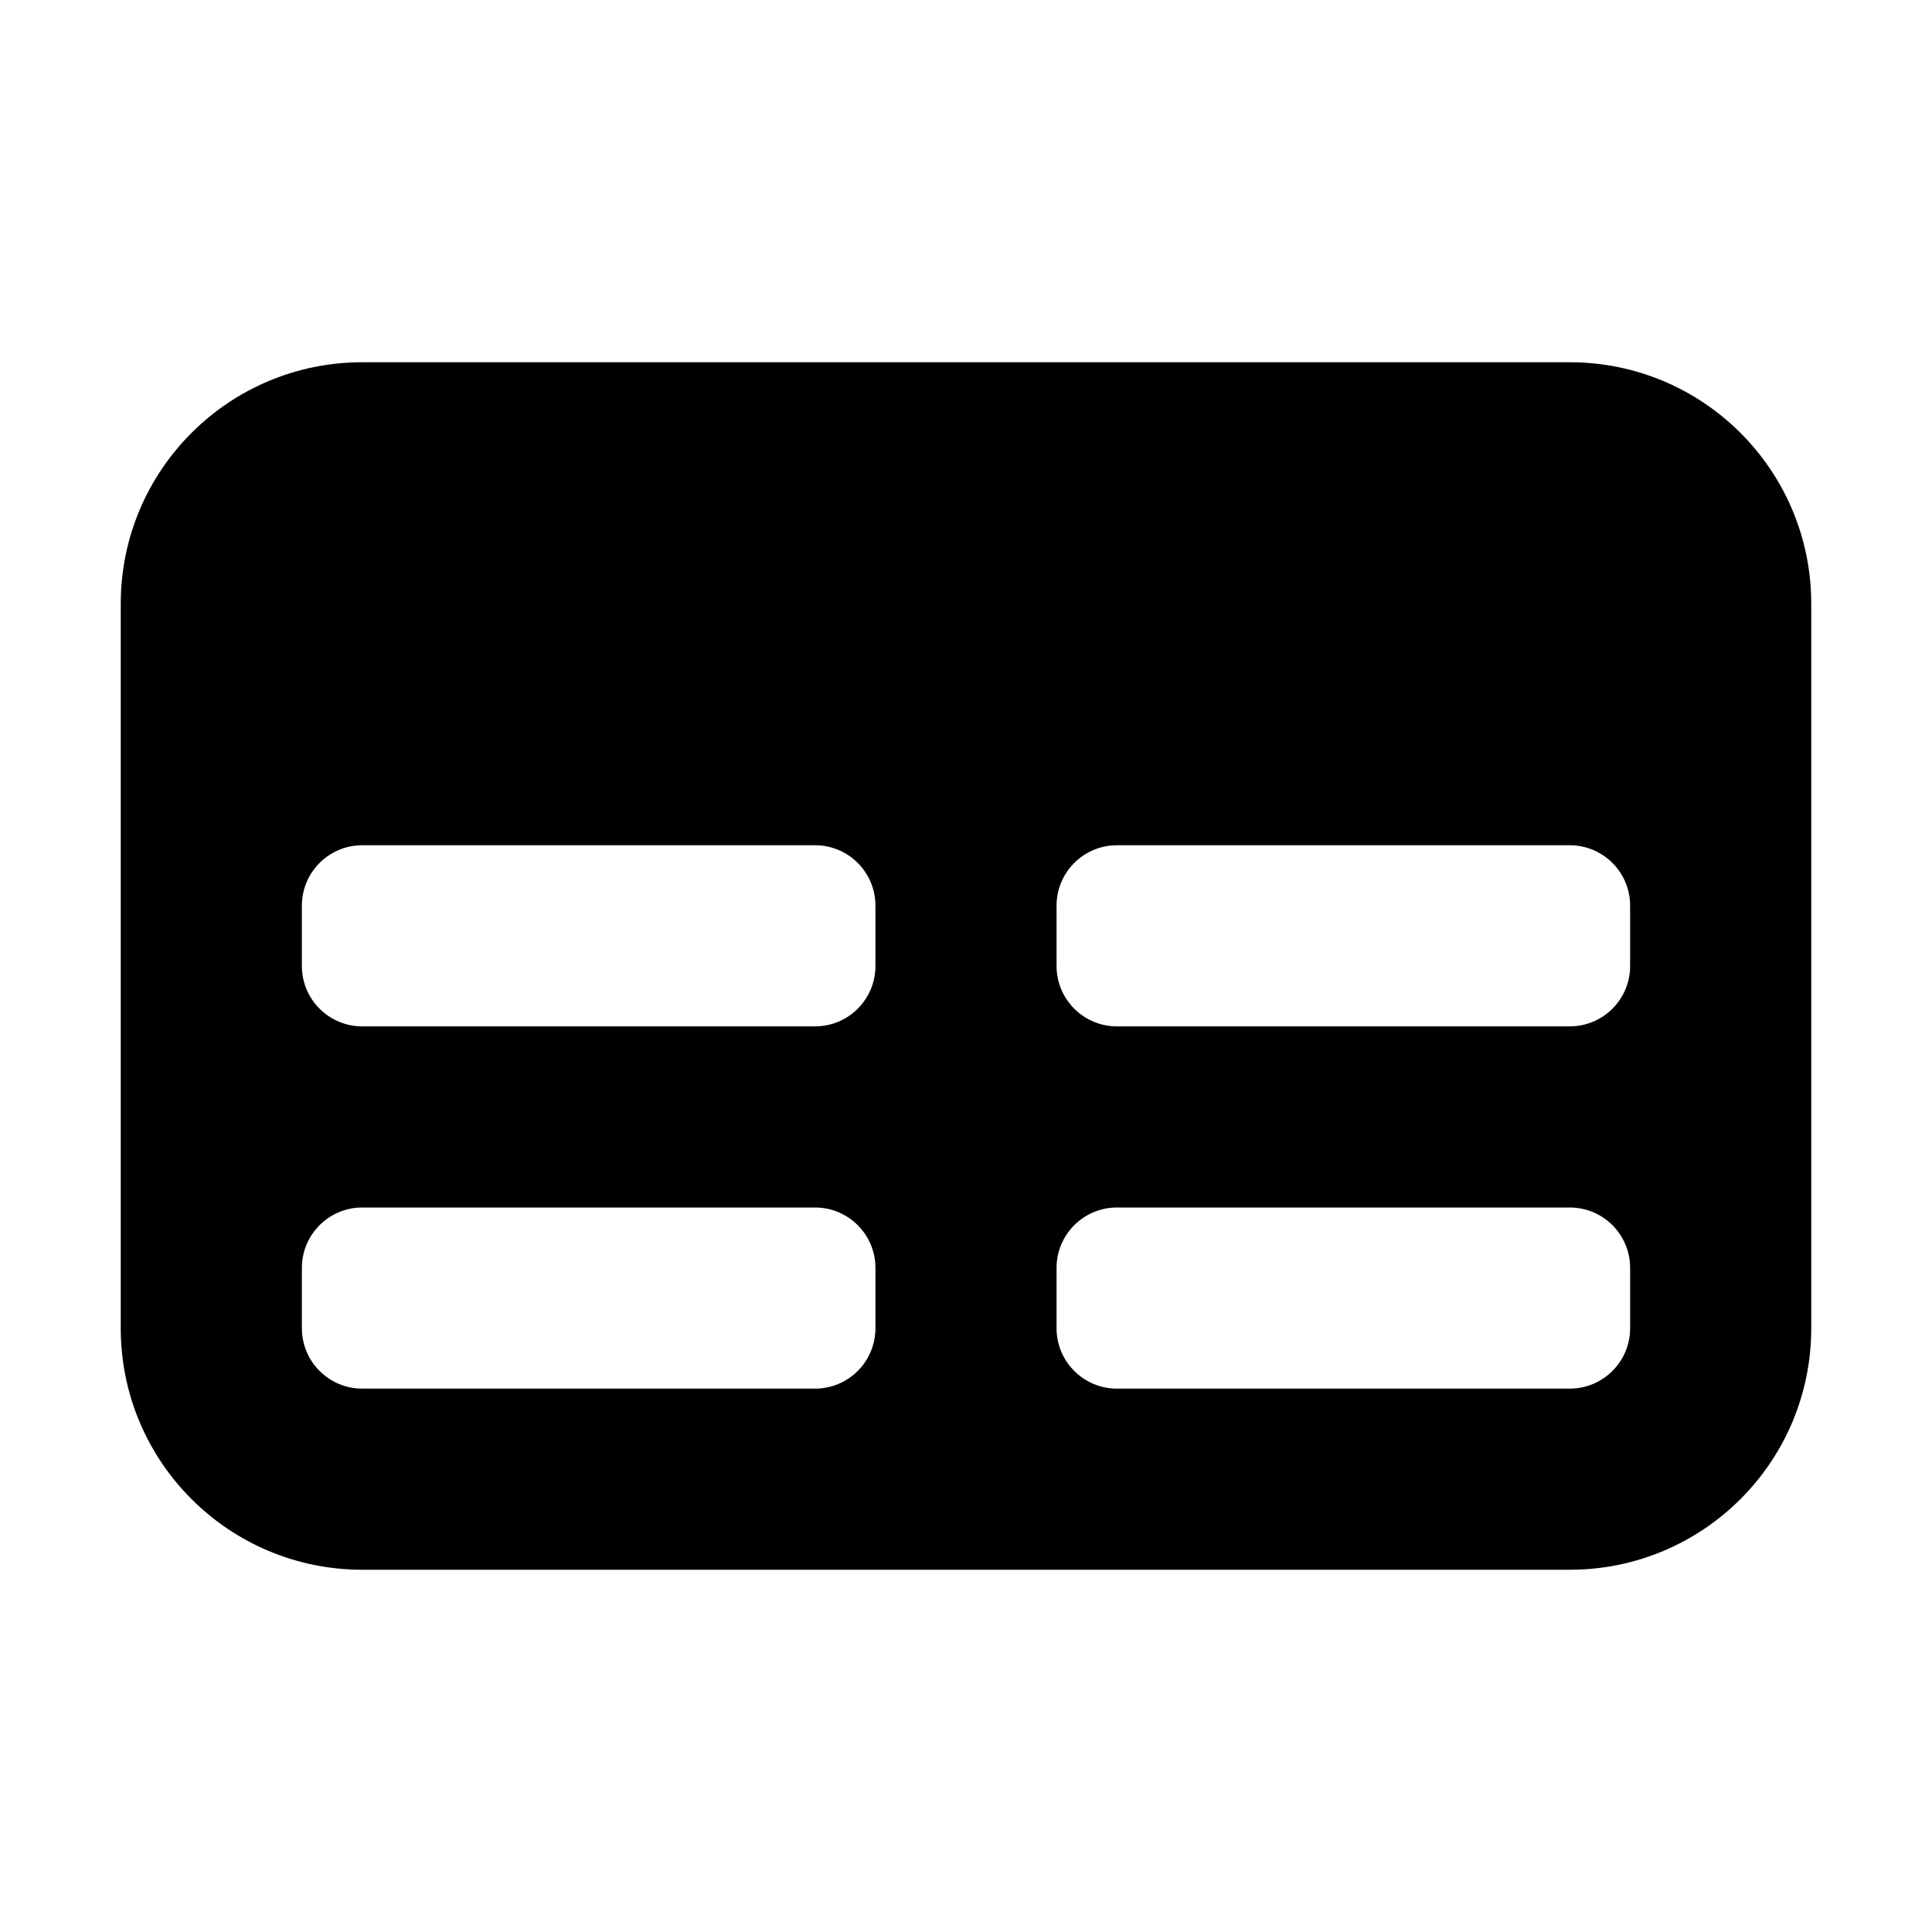 <?xml version="1.0"?>
<svg xmlns="http://www.w3.org/2000/svg" width="16" height="16" viewBox="0 0 16 16" fill="none">
<path fill-rule="evenodd" clip-rule="evenodd" d="M15 11C15 12.105 14.105 13 13 13H3C1.895 13 1 12.105 1 11V5C1 3.895 1.895 3 3 3H13C14.105 3 15 3.895 15 5V11ZM7.25 7.5C7.25 7.224 7.026 7 6.75 7H3C2.724 7 2.5 7.224 2.5 7.5V8C2.5 8.276 2.724 8.5 3 8.5H6.75C7.026 8.5 7.25 8.276 7.25 8V7.5ZM8.75 10.5C8.75 10.224 8.974 10 9.25 10H13C13.276 10 13.5 10.224 13.5 10.5V11C13.5 11.276 13.276 11.5 13 11.5H9.25C8.974 11.5 8.75 11.276 8.75 11V10.5ZM13.5 8V7.5C13.5 7.224 13.276 7 13 7H9.25C8.974 7 8.75 7.224 8.75 7.5V8C8.75 8.276 8.974 8.5 9.25 8.5H13C13.276 8.5 13.5 8.276 13.5 8ZM6.75 11.5C7.026 11.5 7.25 11.276 7.25 11V10.5C7.25 10.224 7.026 10 6.75 10H3C2.724 10 2.5 10.224 2.5 10.5V11C2.5 11.276 2.724 11.5 3 11.5H6.75Z" fill="currentColor"/>
</svg>

